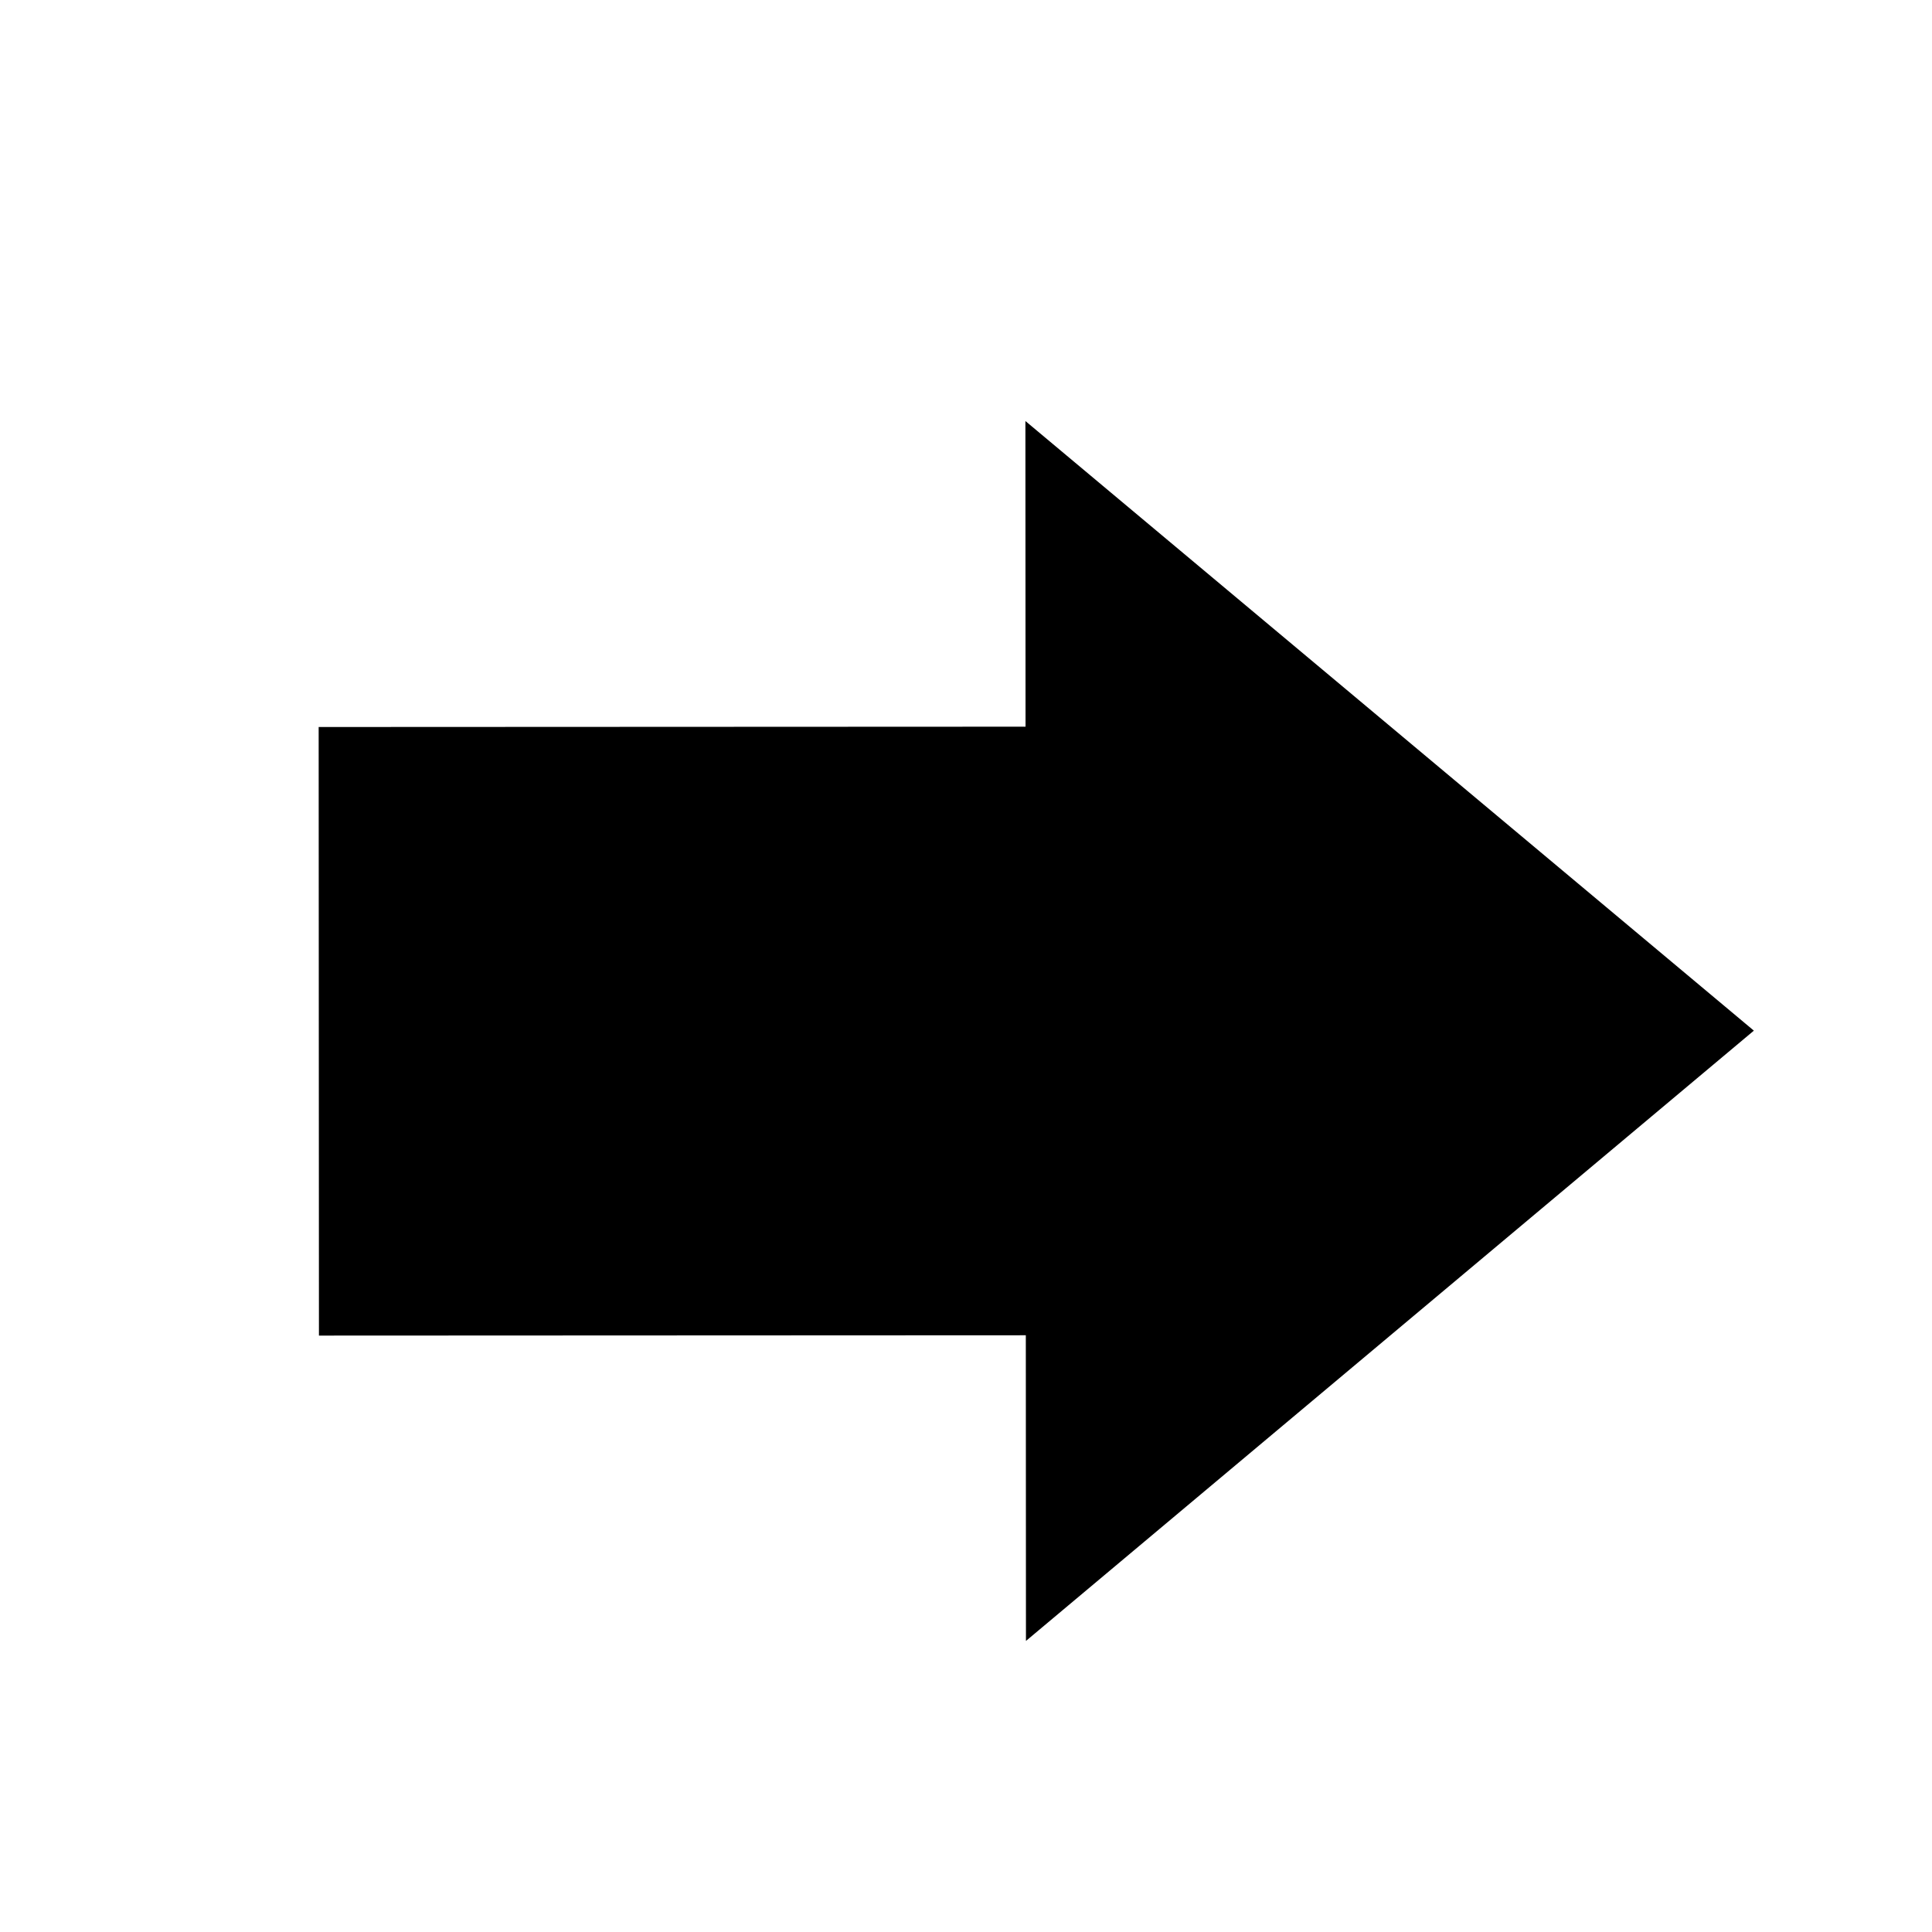 <svg width="100" height="100" xmlns="http://www.w3.org/2000/svg">
 <g id="Layer_1">
  <title>Layer 1</title>
  <path transform="rotate(-89.84 238.072 320.659)" id="svg_1" d="m186.072,320.438l52,-91.779l52,91.779l-26,0l0,92.221l-52,0l0,-92.221l-26,0z" stroke="#000" fill="#000000"/>
  <path transform="rotate(89.974 53.502 53.363)" id="svg_2" d="m23.002,53.276l30.5,-36.412l30.5,36.412l-15.25,0l0,36.588l-30.5,0l0,-36.588l-15.25,0z" stroke="#000" fill="#000000"/>
 </g>
</svg>